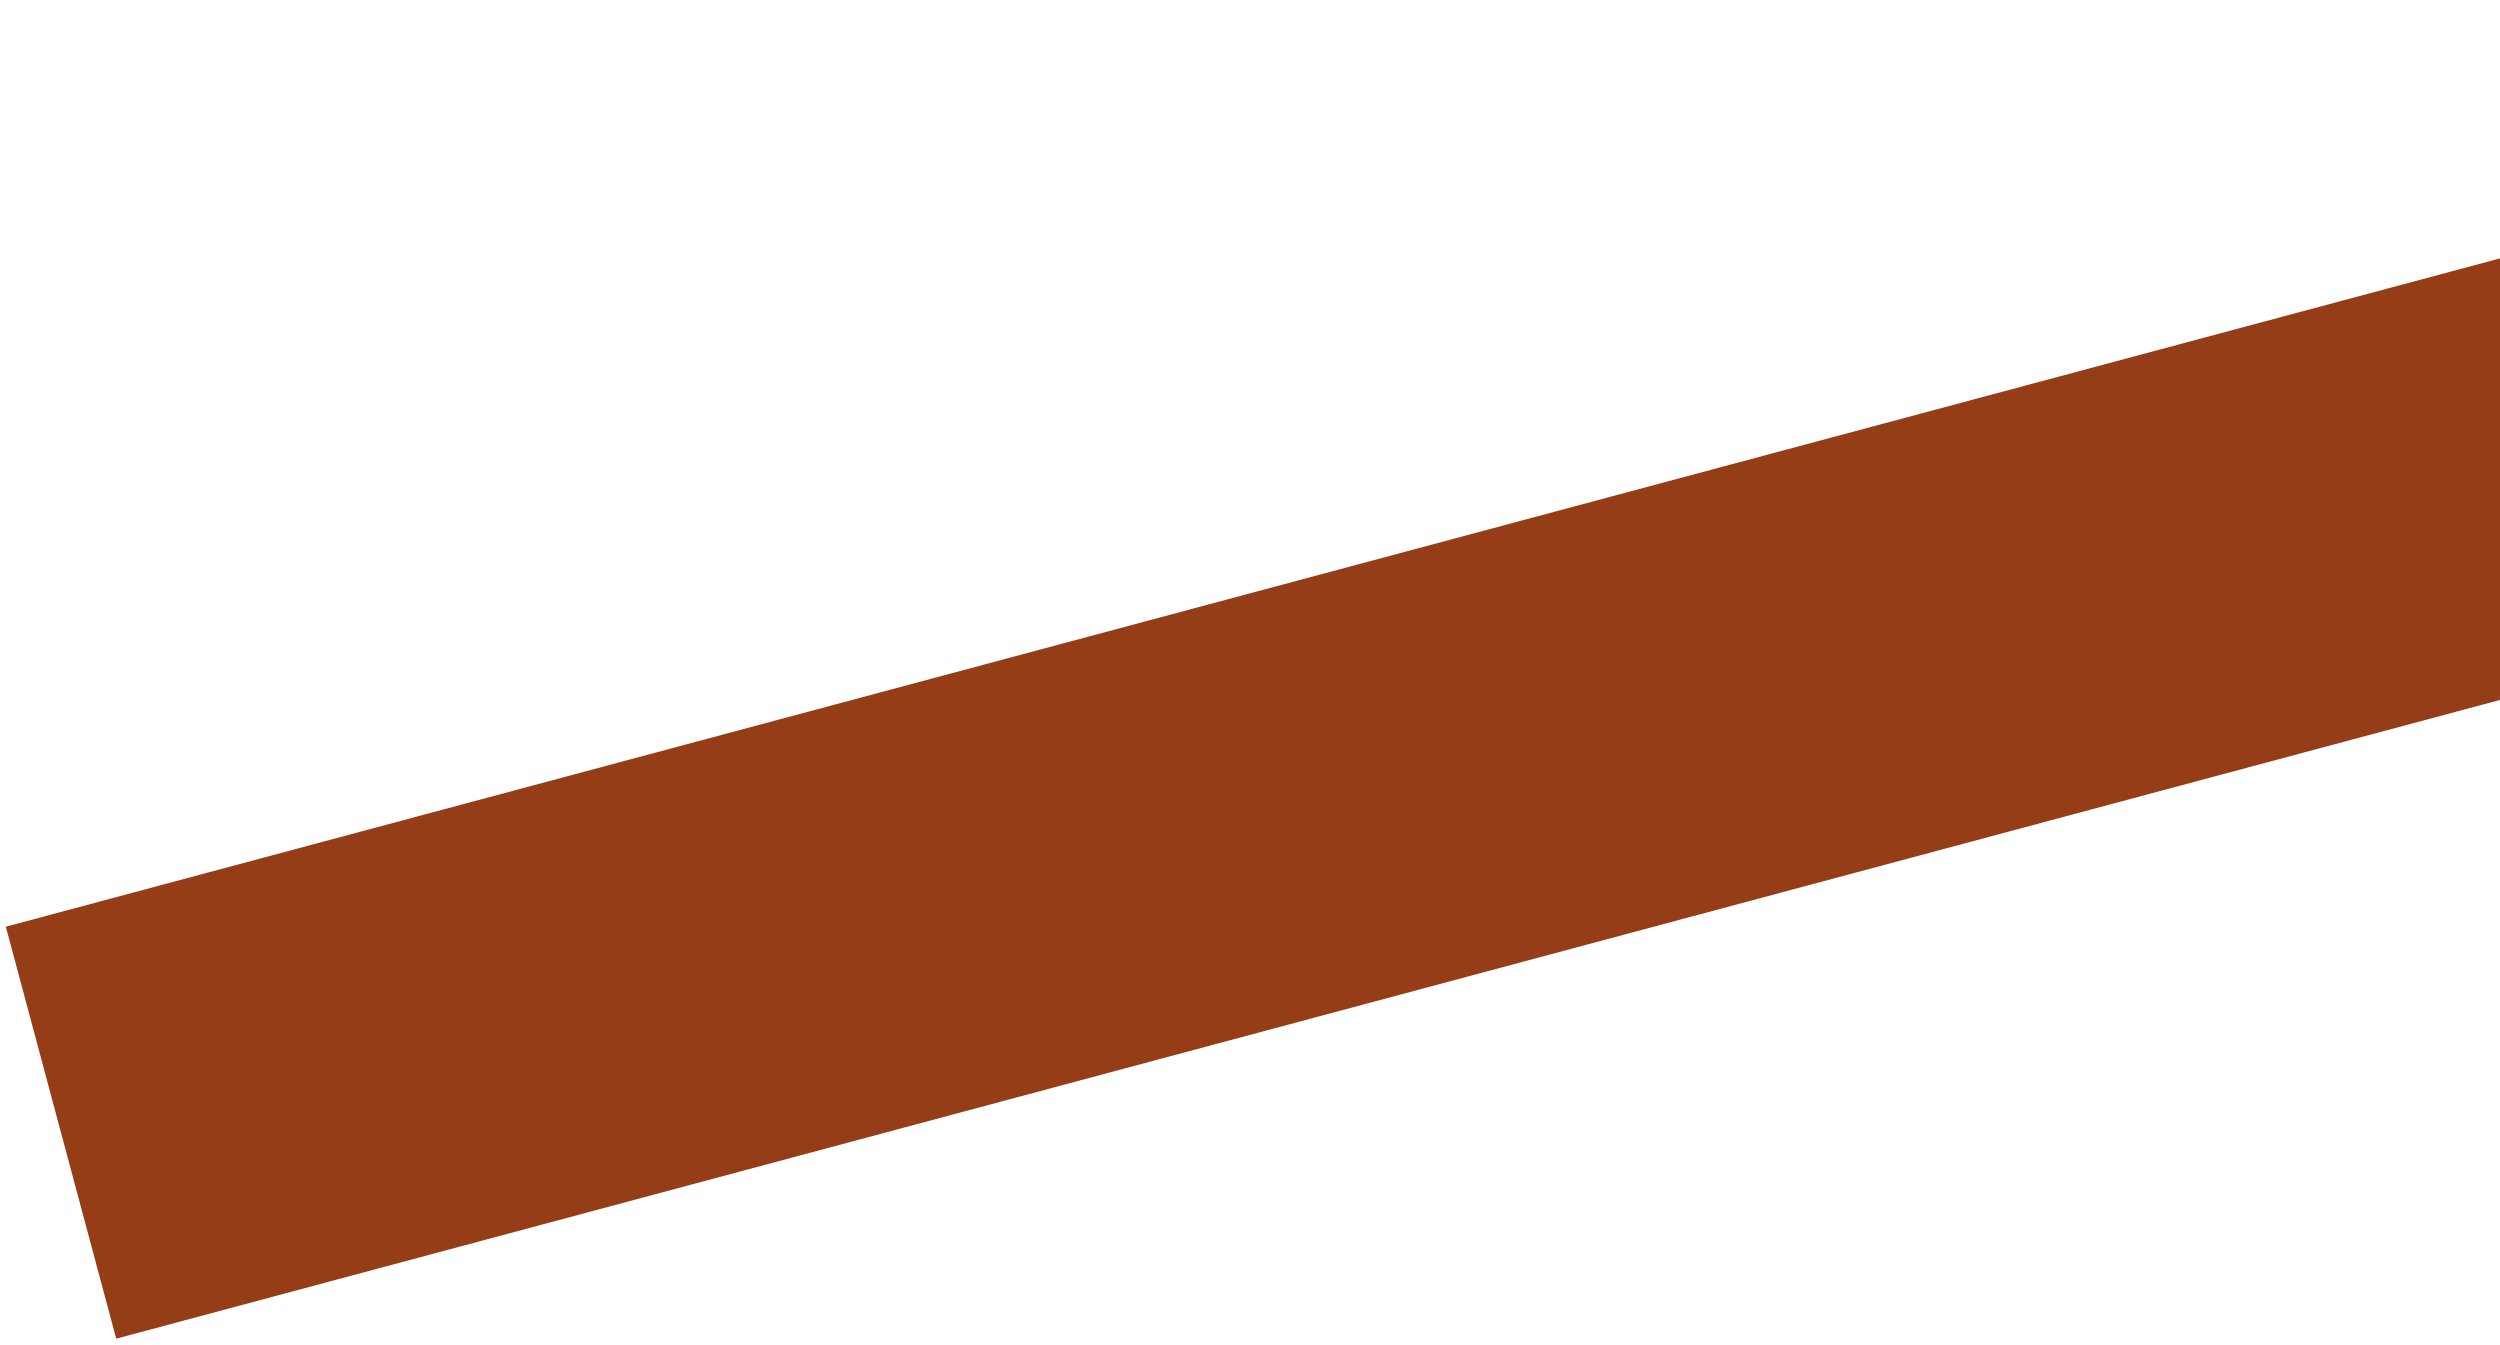 <svg width="381" height="205" viewBox="0 0 381 205" fill="none" xmlns="http://www.w3.org/2000/svg">
<rect x="0.887" y="141.229" width="545.67" height="65" transform="rotate(-15 0.887 141.229)" fill="#953D17"/>
</svg>

